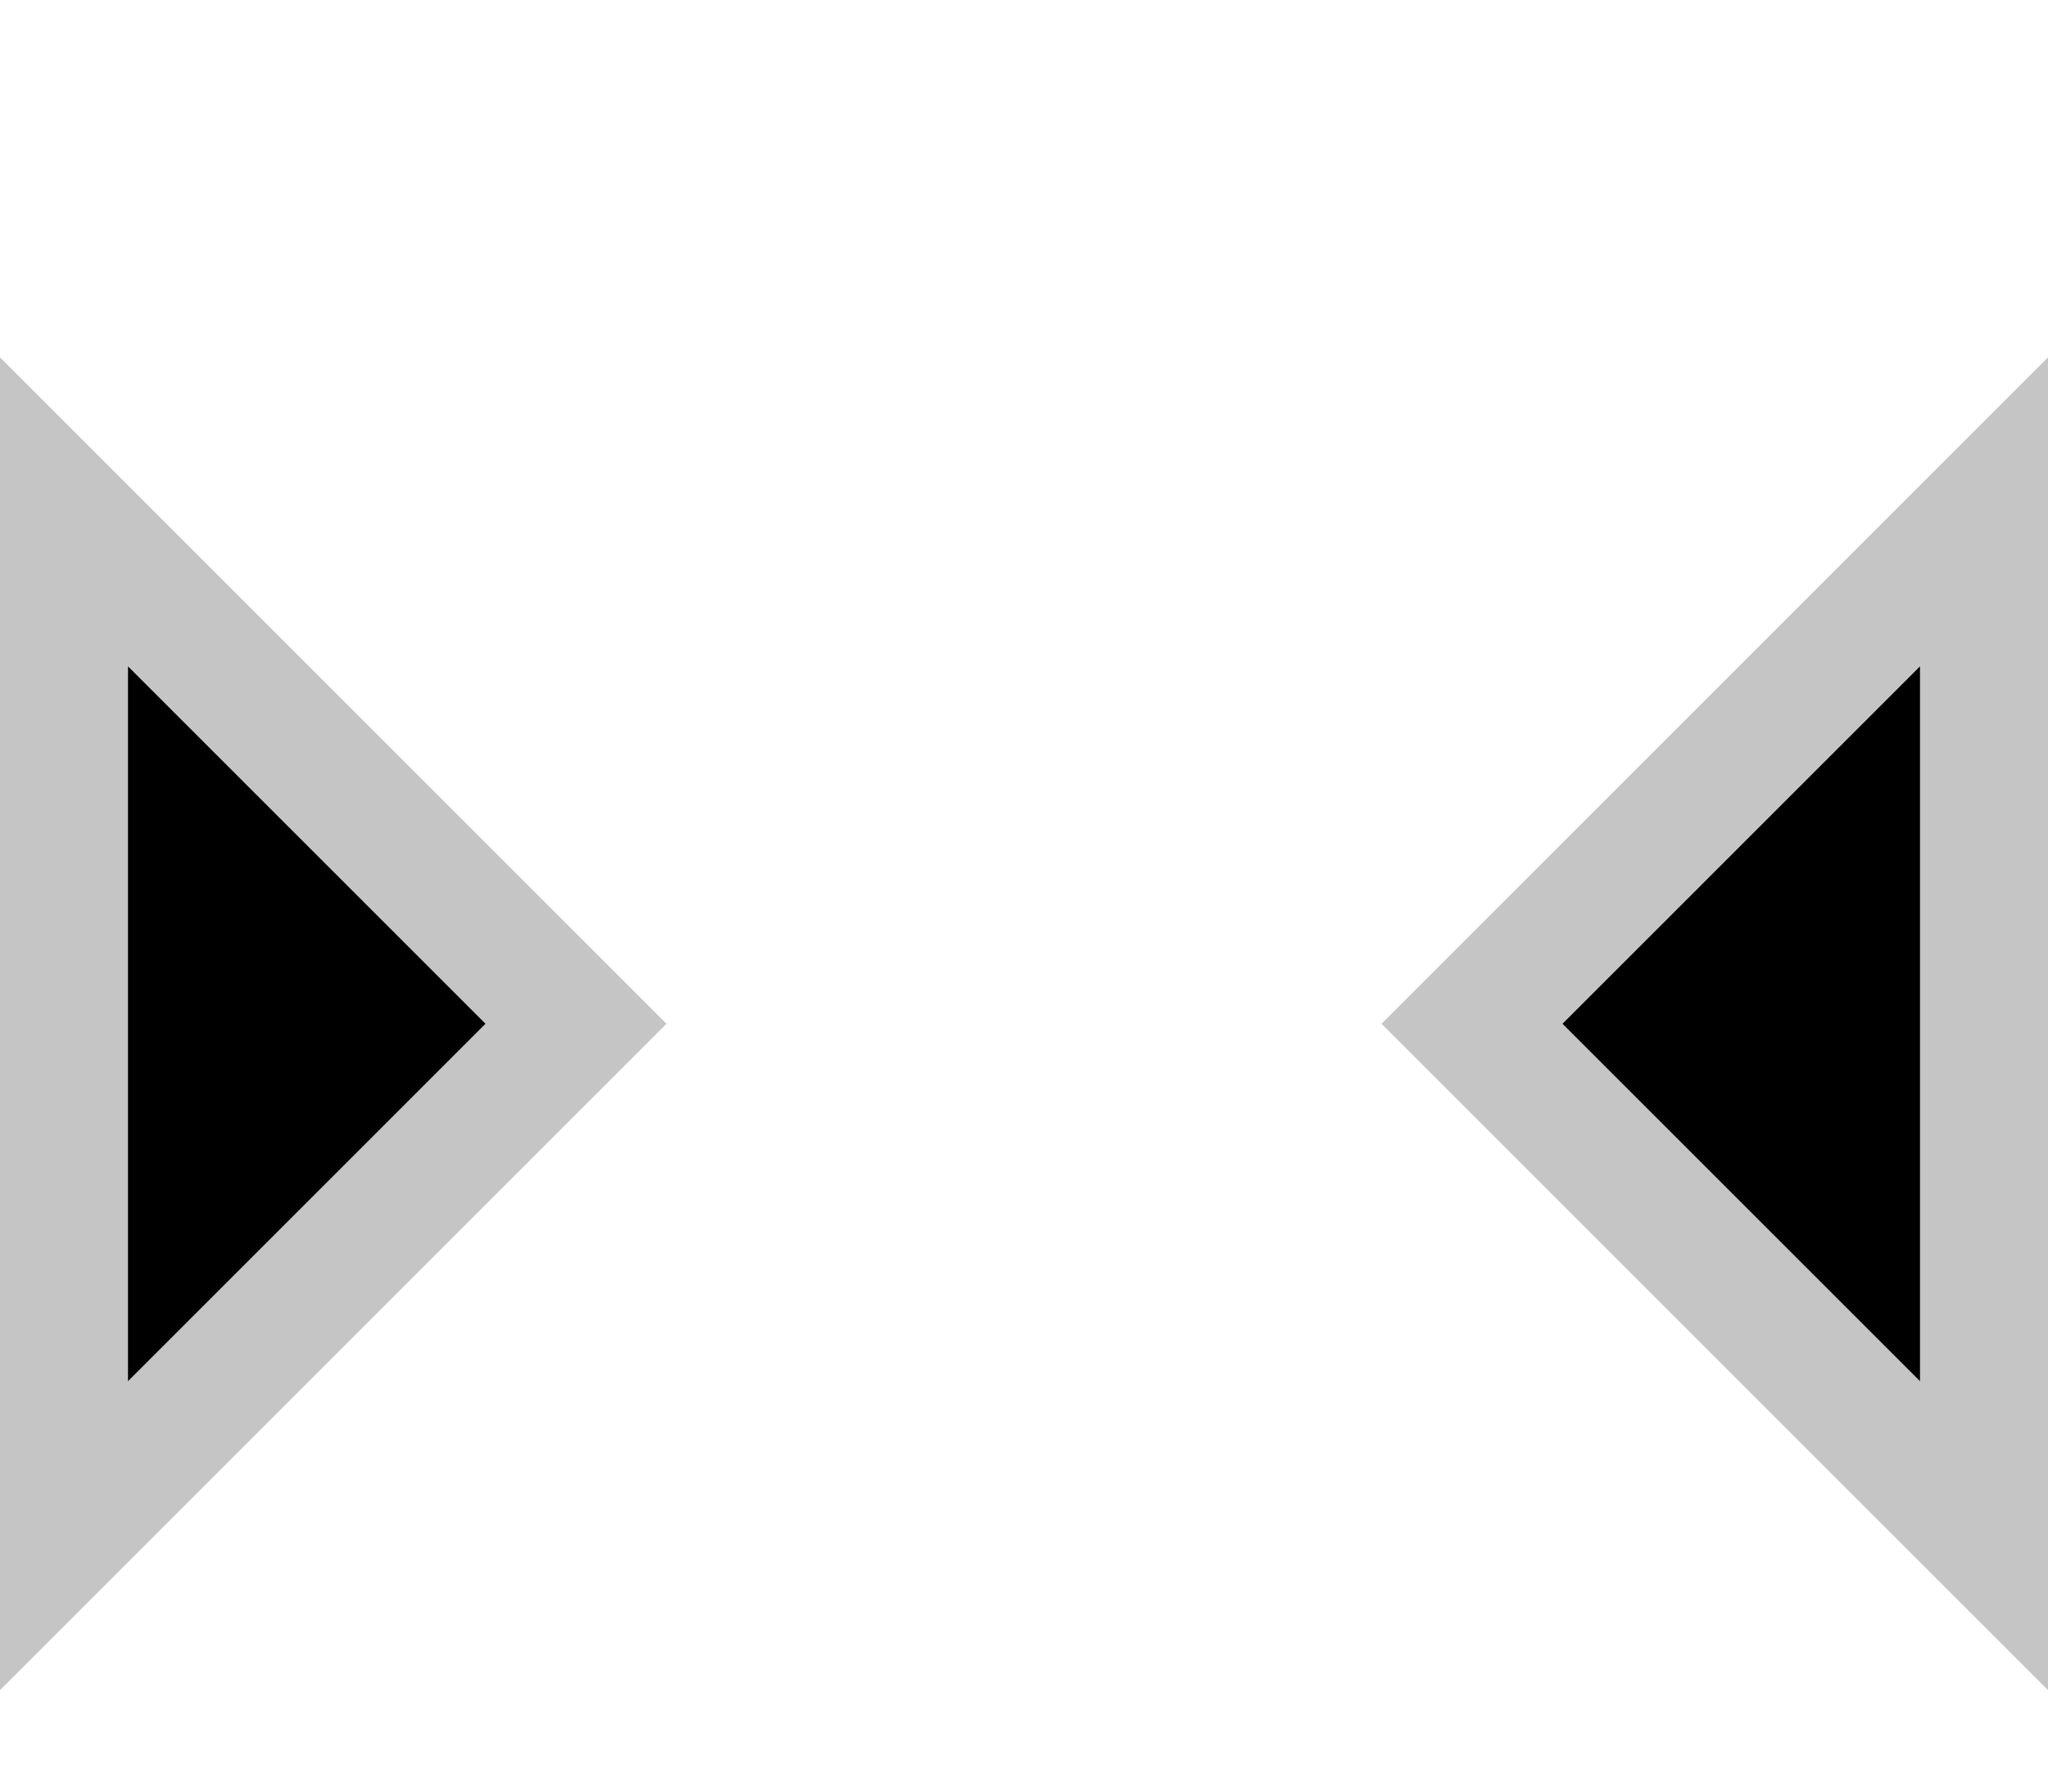 <?xml version="1.0" encoding="UTF-8"?>
<svg xmlns="http://www.w3.org/2000/svg" version="1.1" width="16" height="14" viewBox="0 0 16 14">
  <path style="fill:#000000;stroke:#C5C5C5;stroke-width:1;" d="m 0.5,4 4,4 -4,4 z m 15,0 -4,4 4,4 z"/>
</svg>
